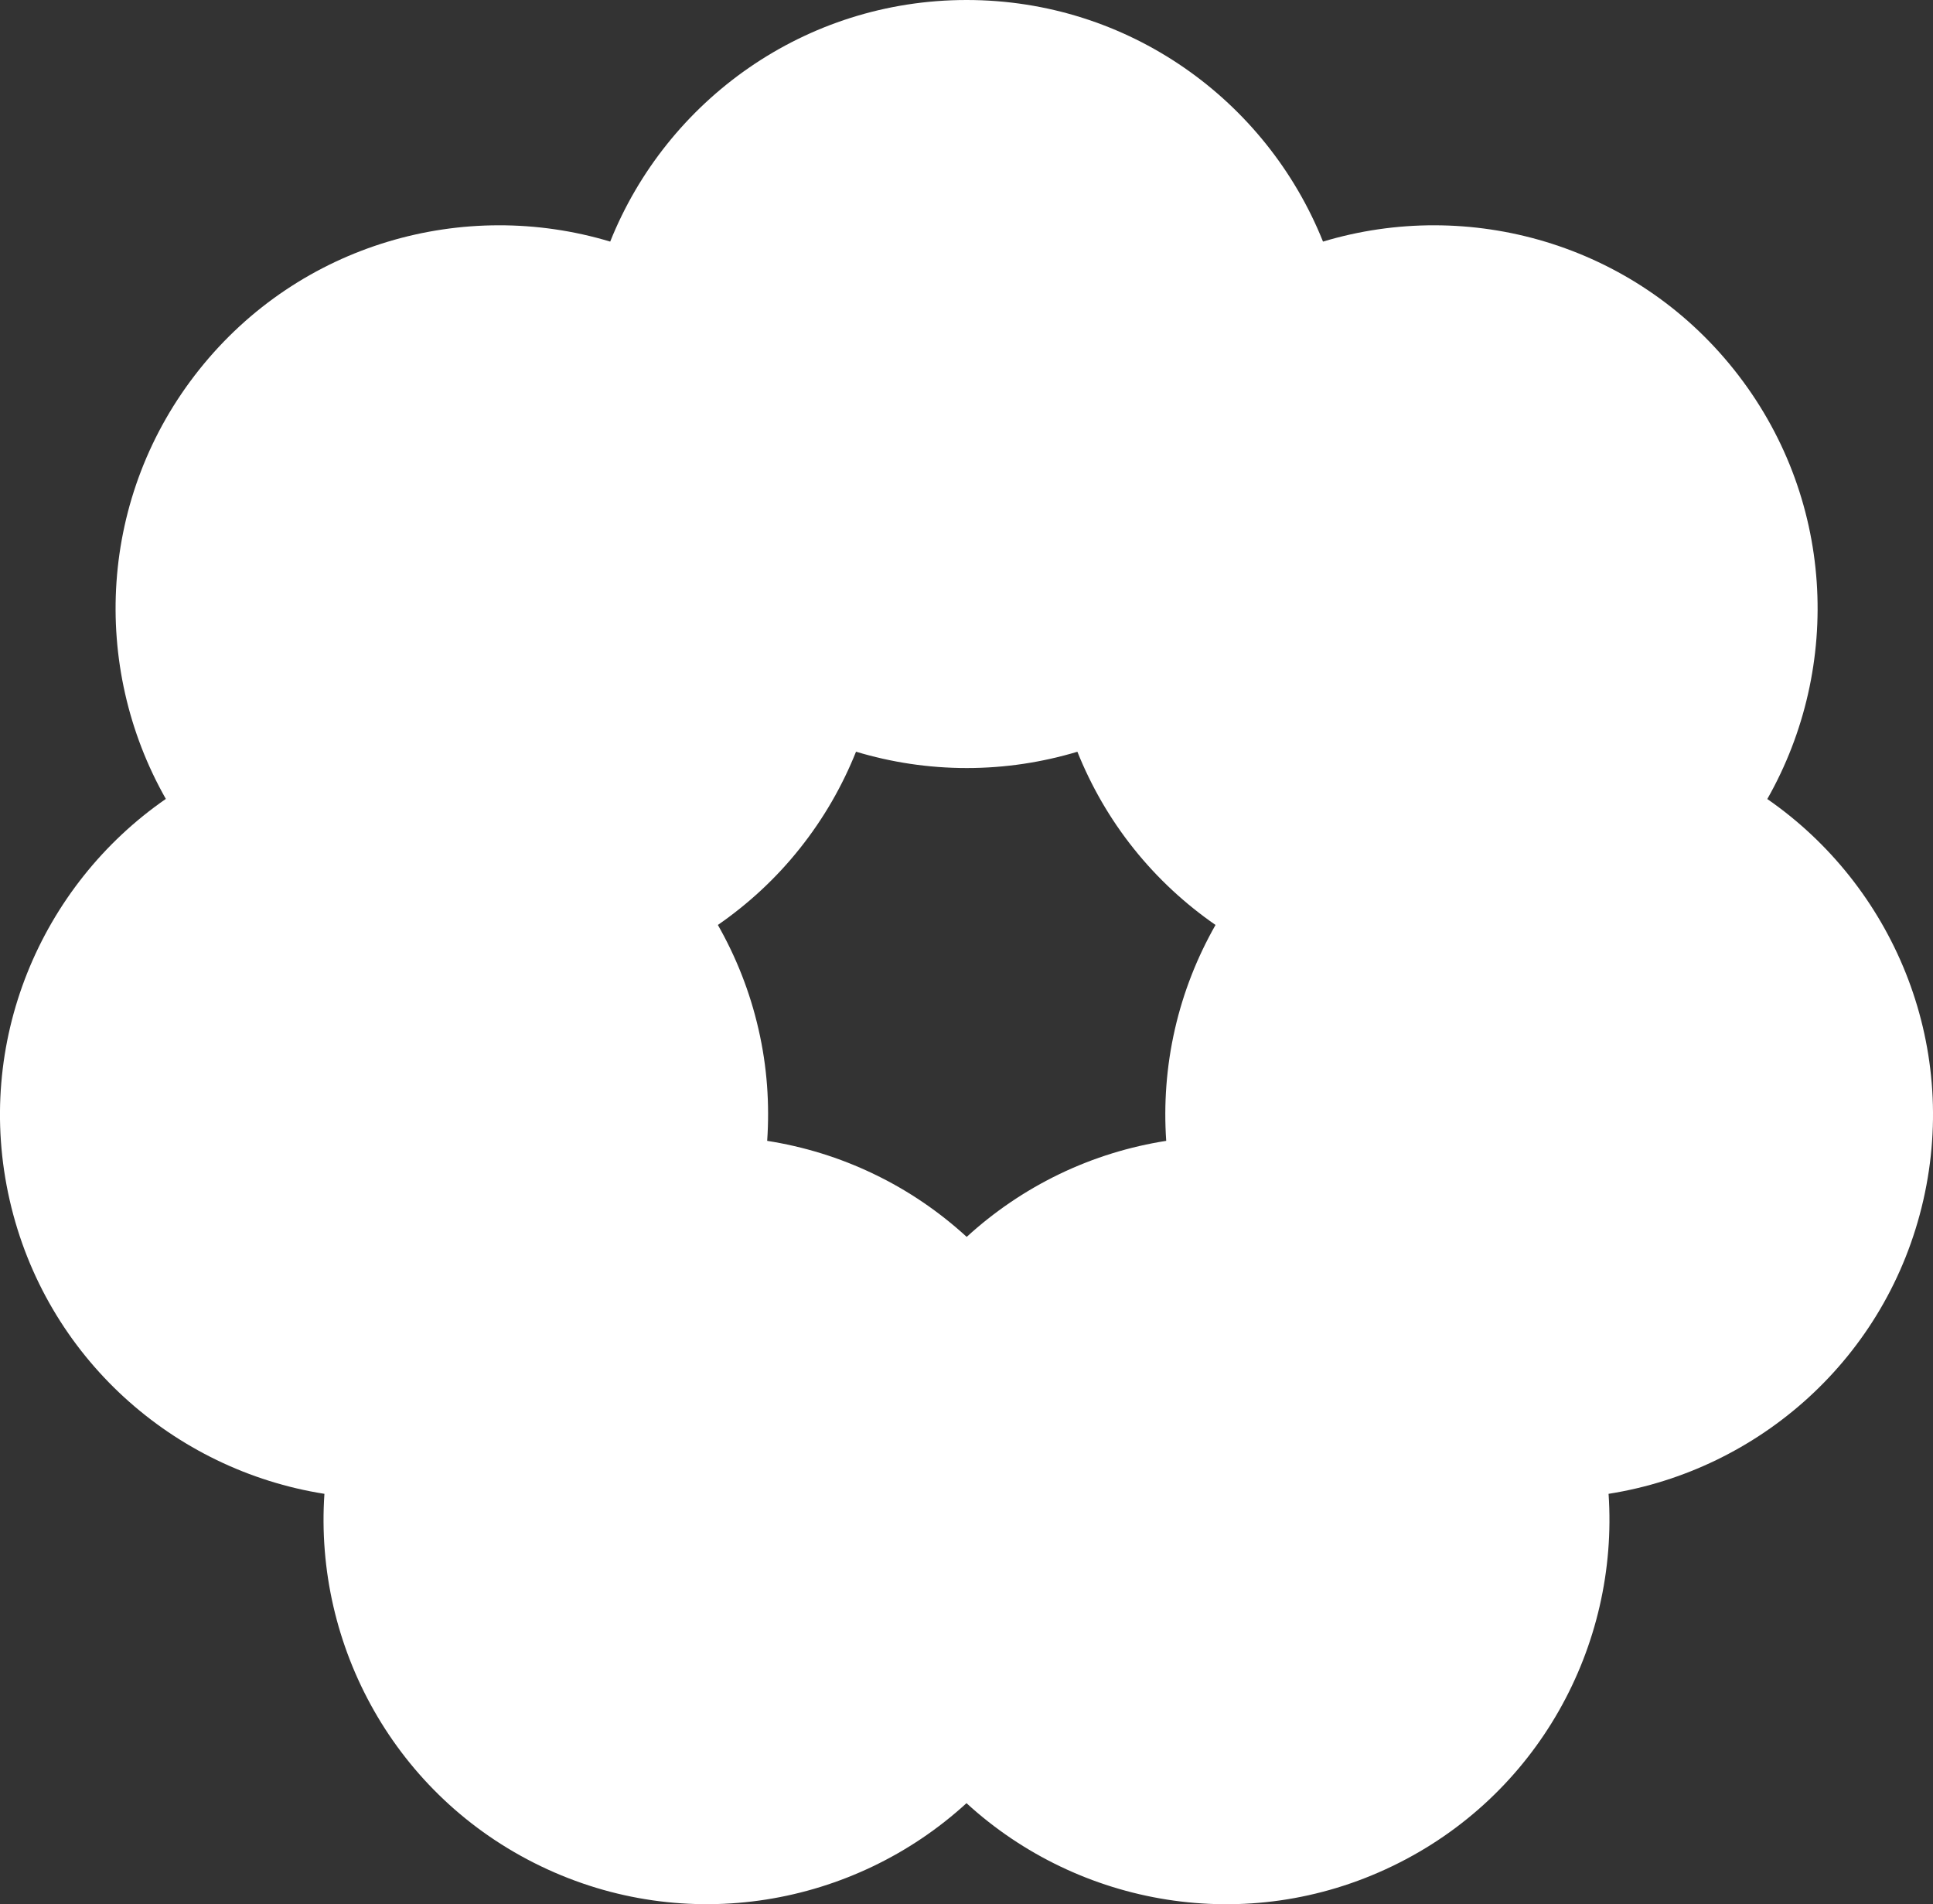 <?xml version="1.0" encoding="UTF-8"?><svg id="Capa_1" xmlns="http://www.w3.org/2000/svg" viewBox="0 0 194.06 191.13"><rect x="0" y="0" width="194.06" height="191.13" fill="#333333" stroke="none"/><defs><style>.cls-1{fill:#fff;}</style></defs><path class="cls-1" d="M177.43,80.19c7.56-13.3,6.77-30.4-3.35-43.09-10.12-12.69-26.62-17.26-41.26-12.85C127.13,10.04,113.27,0,97.04,0s-30.09,10.04-35.78,24.25c-14.65-4.41-31.14,.16-41.26,12.85-10.12,12.69-10.91,29.79-3.35,43.09C4.07,88.89-2.64,104.64,.97,120.46c3.61,15.82,16.49,27.1,31.6,29.48-1.04,15.26,7.09,30.33,21.71,37.37,14.62,7.04,31.47,4.01,42.75-6.32,11.28,10.33,28.13,13.37,42.75,6.32,14.62-7.04,22.75-22.11,21.71-37.37,15.11-2.38,27.99-13.66,31.6-29.48s-3.1-31.57-15.68-40.27h.02Zm-69.27-4.74c1.37,3.41,3.23,6.69,5.65,9.72,2.41,3.02,5.19,5.57,8.22,7.67-1.82,3.2-3.22,6.7-4.08,10.47-.86,3.77-1.12,7.53-.87,11.2-3.63,.57-7.24,1.66-10.73,3.34-3.48,1.68-6.59,3.82-9.3,6.3-2.71-2.48-5.82-4.63-9.3-6.3-3.48-1.68-7.1-2.77-10.73-3.34,.25-3.67,0-7.43-.87-11.2-.86-3.77-2.26-7.27-4.08-10.47,3.02-2.09,5.81-4.64,8.22-7.67,2.41-3.02,4.28-6.3,5.65-9.72,3.52,1.06,7.25,1.64,11.12,1.64s7.59-.58,11.12-1.64h-.02Z"/></svg>